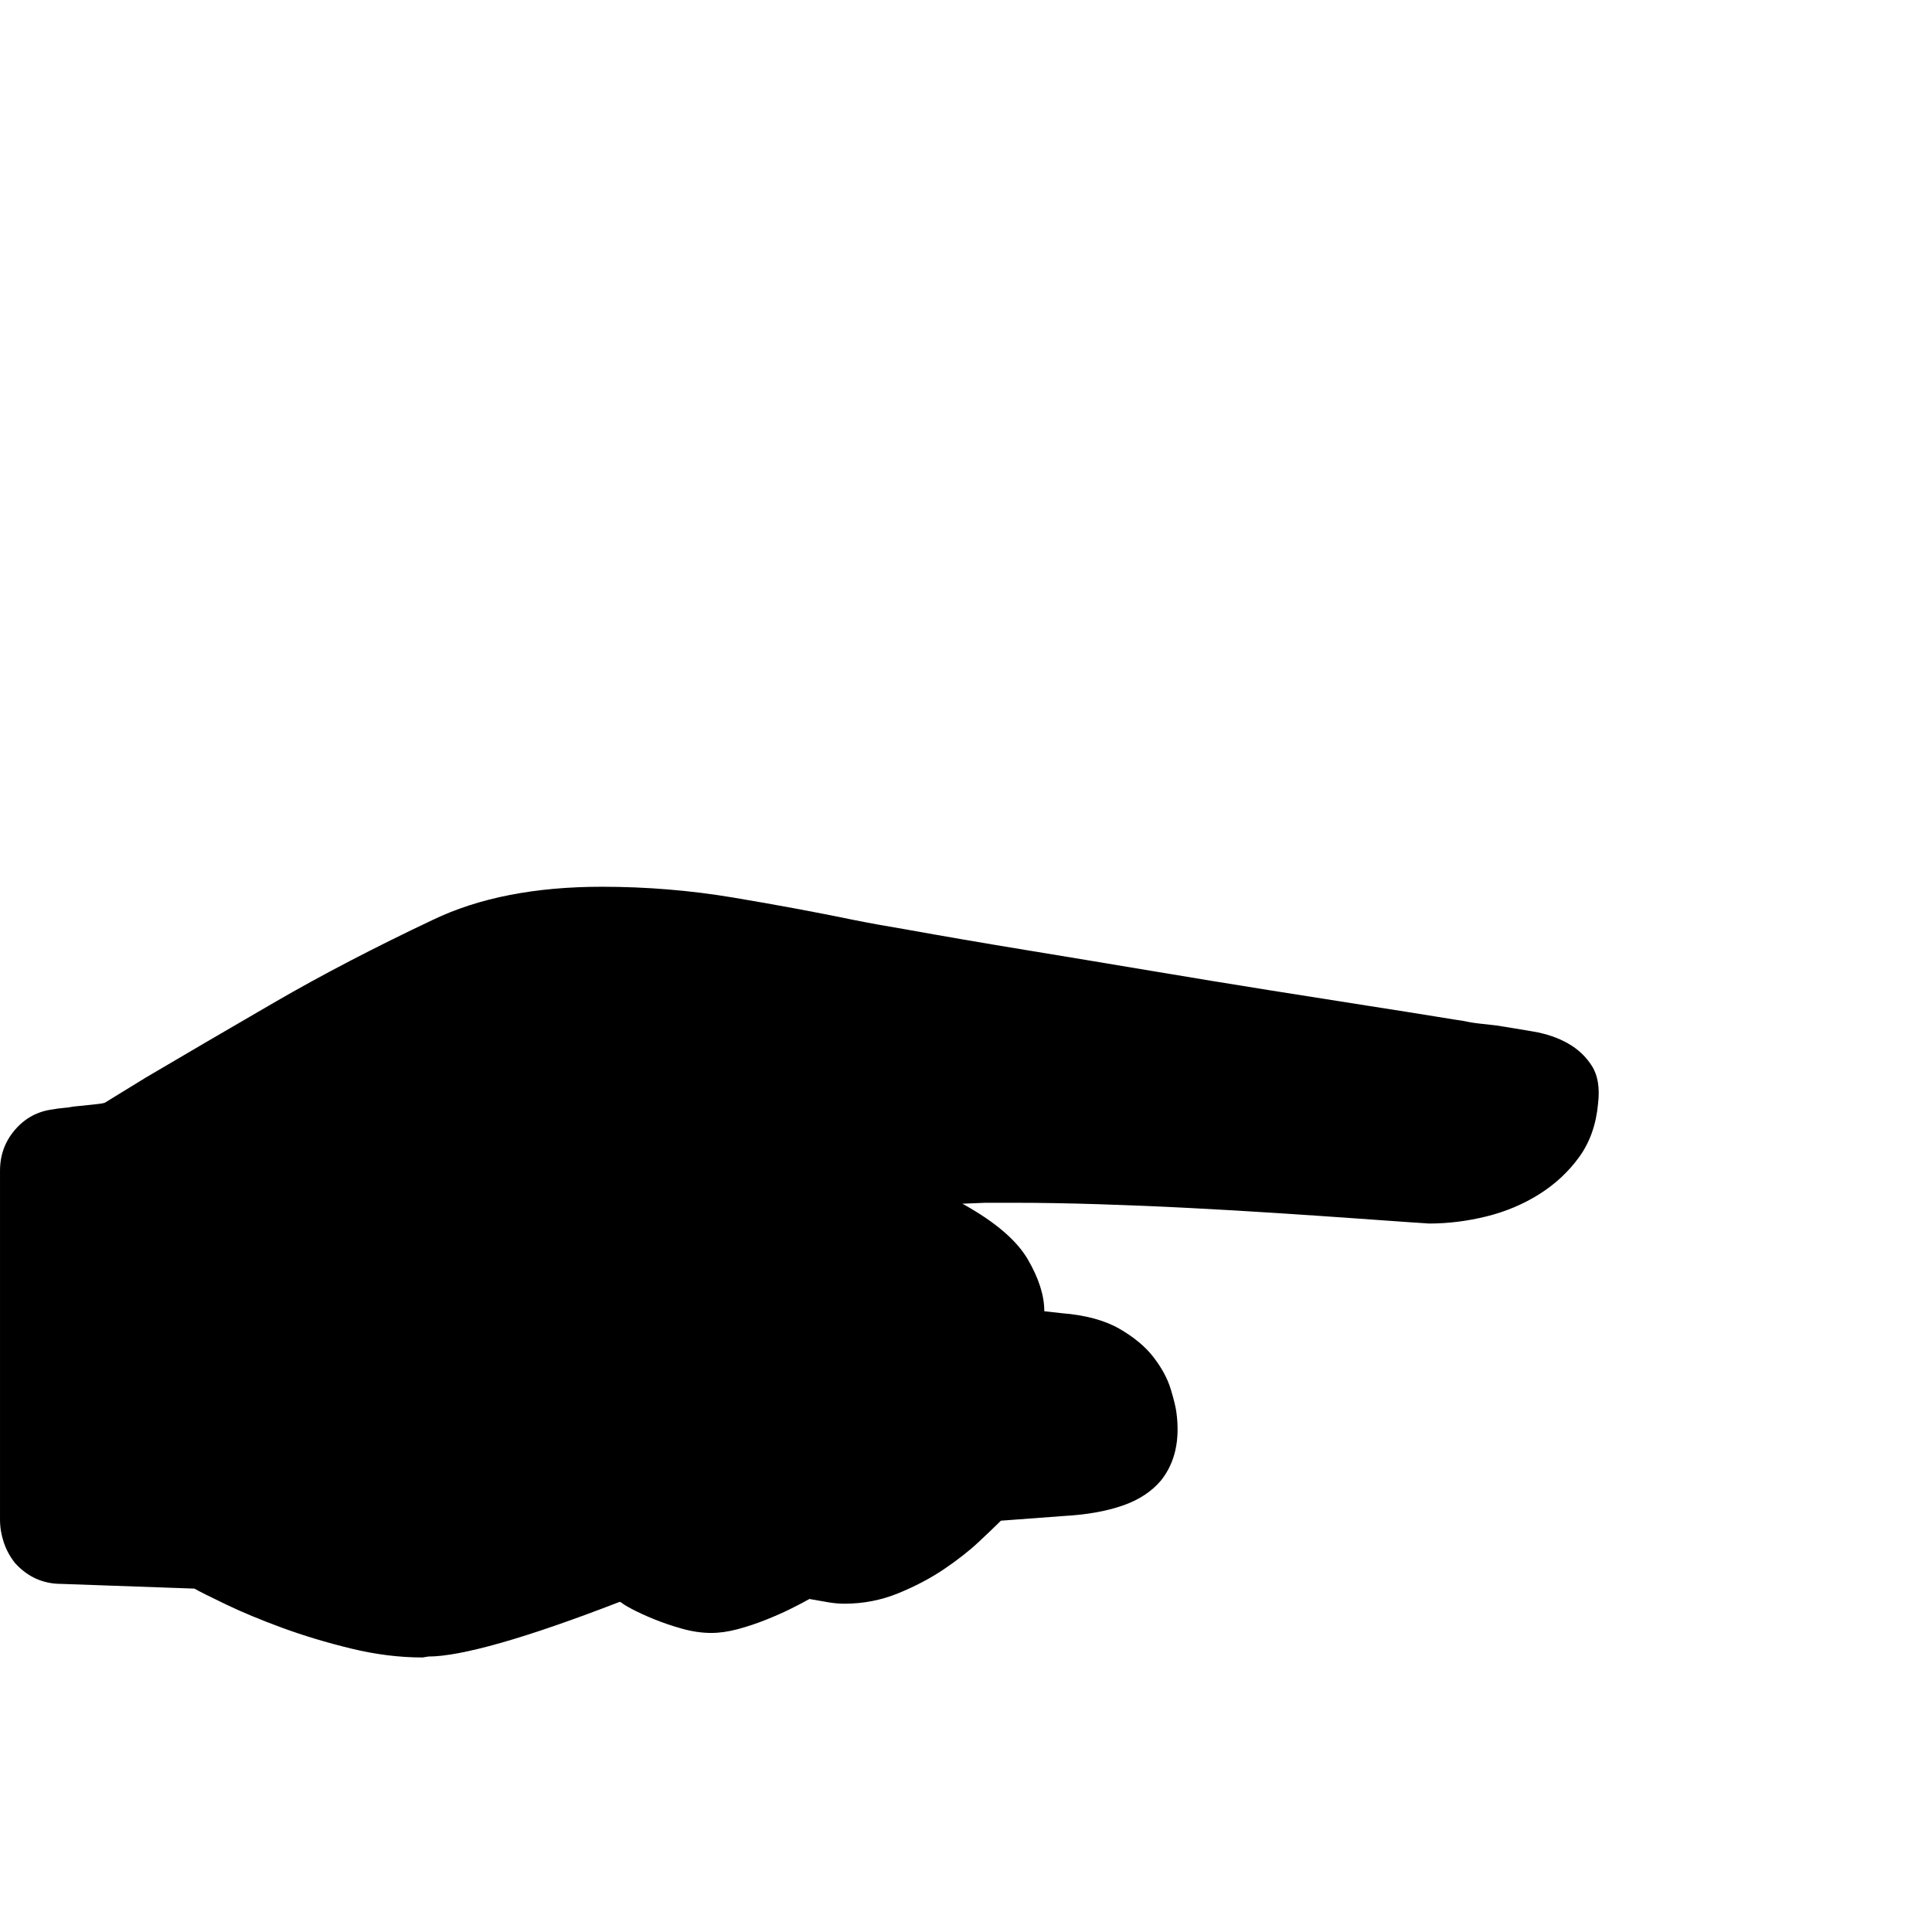 <?xml version="1.0" standalone="no"?>
<!DOCTYPE svg PUBLIC "-//W3C//DTD SVG 1.1//EN" "http://www.w3.org/Graphics/SVG/1.1/DTD/svg11.dtd" >
<svg xmlns="http://www.w3.org/2000/svg" xmlns:xlink="http://www.w3.org/1999/xlink" version="1.1" viewBox="-268 -410 2048 2048">
  <g transform="matrix(1 0 0 -1 0 1638)">
   <path fill="currentColor"
d="M-212 872q5 1 11 1.5t11 1.5q9 1 19.5 2t13.5 2l44 27q61 36 136 79.5t168 87.5q73 35 179 35q71 0 139.5 -11.5t126.5 -23.5q15 -3 29 -5.5t26 -4.5q61 -11 128 -22t132.5 -22t125 -20.5t104.5 -16.5t72.5 -11.5t28.5 -4.5q9 -2 18 -3l18 -2q19 -3 39.5 -6.5t36.5 -12.5
t25.5 -24t6.5 -40q-3 -33 -20 -56.5t-42.5 -39.5t-56 -23.5t-60.5 -7.5q-1 0 -22.5 1.5t-56.5 4t-81 5.5t-94.5 5.5t-96.5 4t-89 1.5h-30.5t-24.5 -1l2 -1q50 -28 67.5 -58t17.5 -55l18 -2q38 -3 61.5 -16.5t36.5 -30.5t18 -33.5t6 -24.5q6 -44 -16 -72q-15 -18 -41 -27
t-62 -11l-67 -5q-8 -8 -23.5 -22.5t-37 -29t-48.5 -25.5t-57 -11q-8 0 -17 1.5t-20 3.5q-7 -4 -19 -10t-27 -12t-30 -10t-28 -4q-15 0 -31 4.5t-29.5 10t-23 10.5t-11.5 7l-2 1q-75 -29 -126 -43.5t-77 -14.5l-6 -1q-37 0 -76 9.5t-73 22t-59 24.5t-34 17l-141 5
q-29 0 -49 22q-8 10 -12 22t-4 24v370q0 25 16 43.5t40 21.5z" />
  </g>

</svg>
